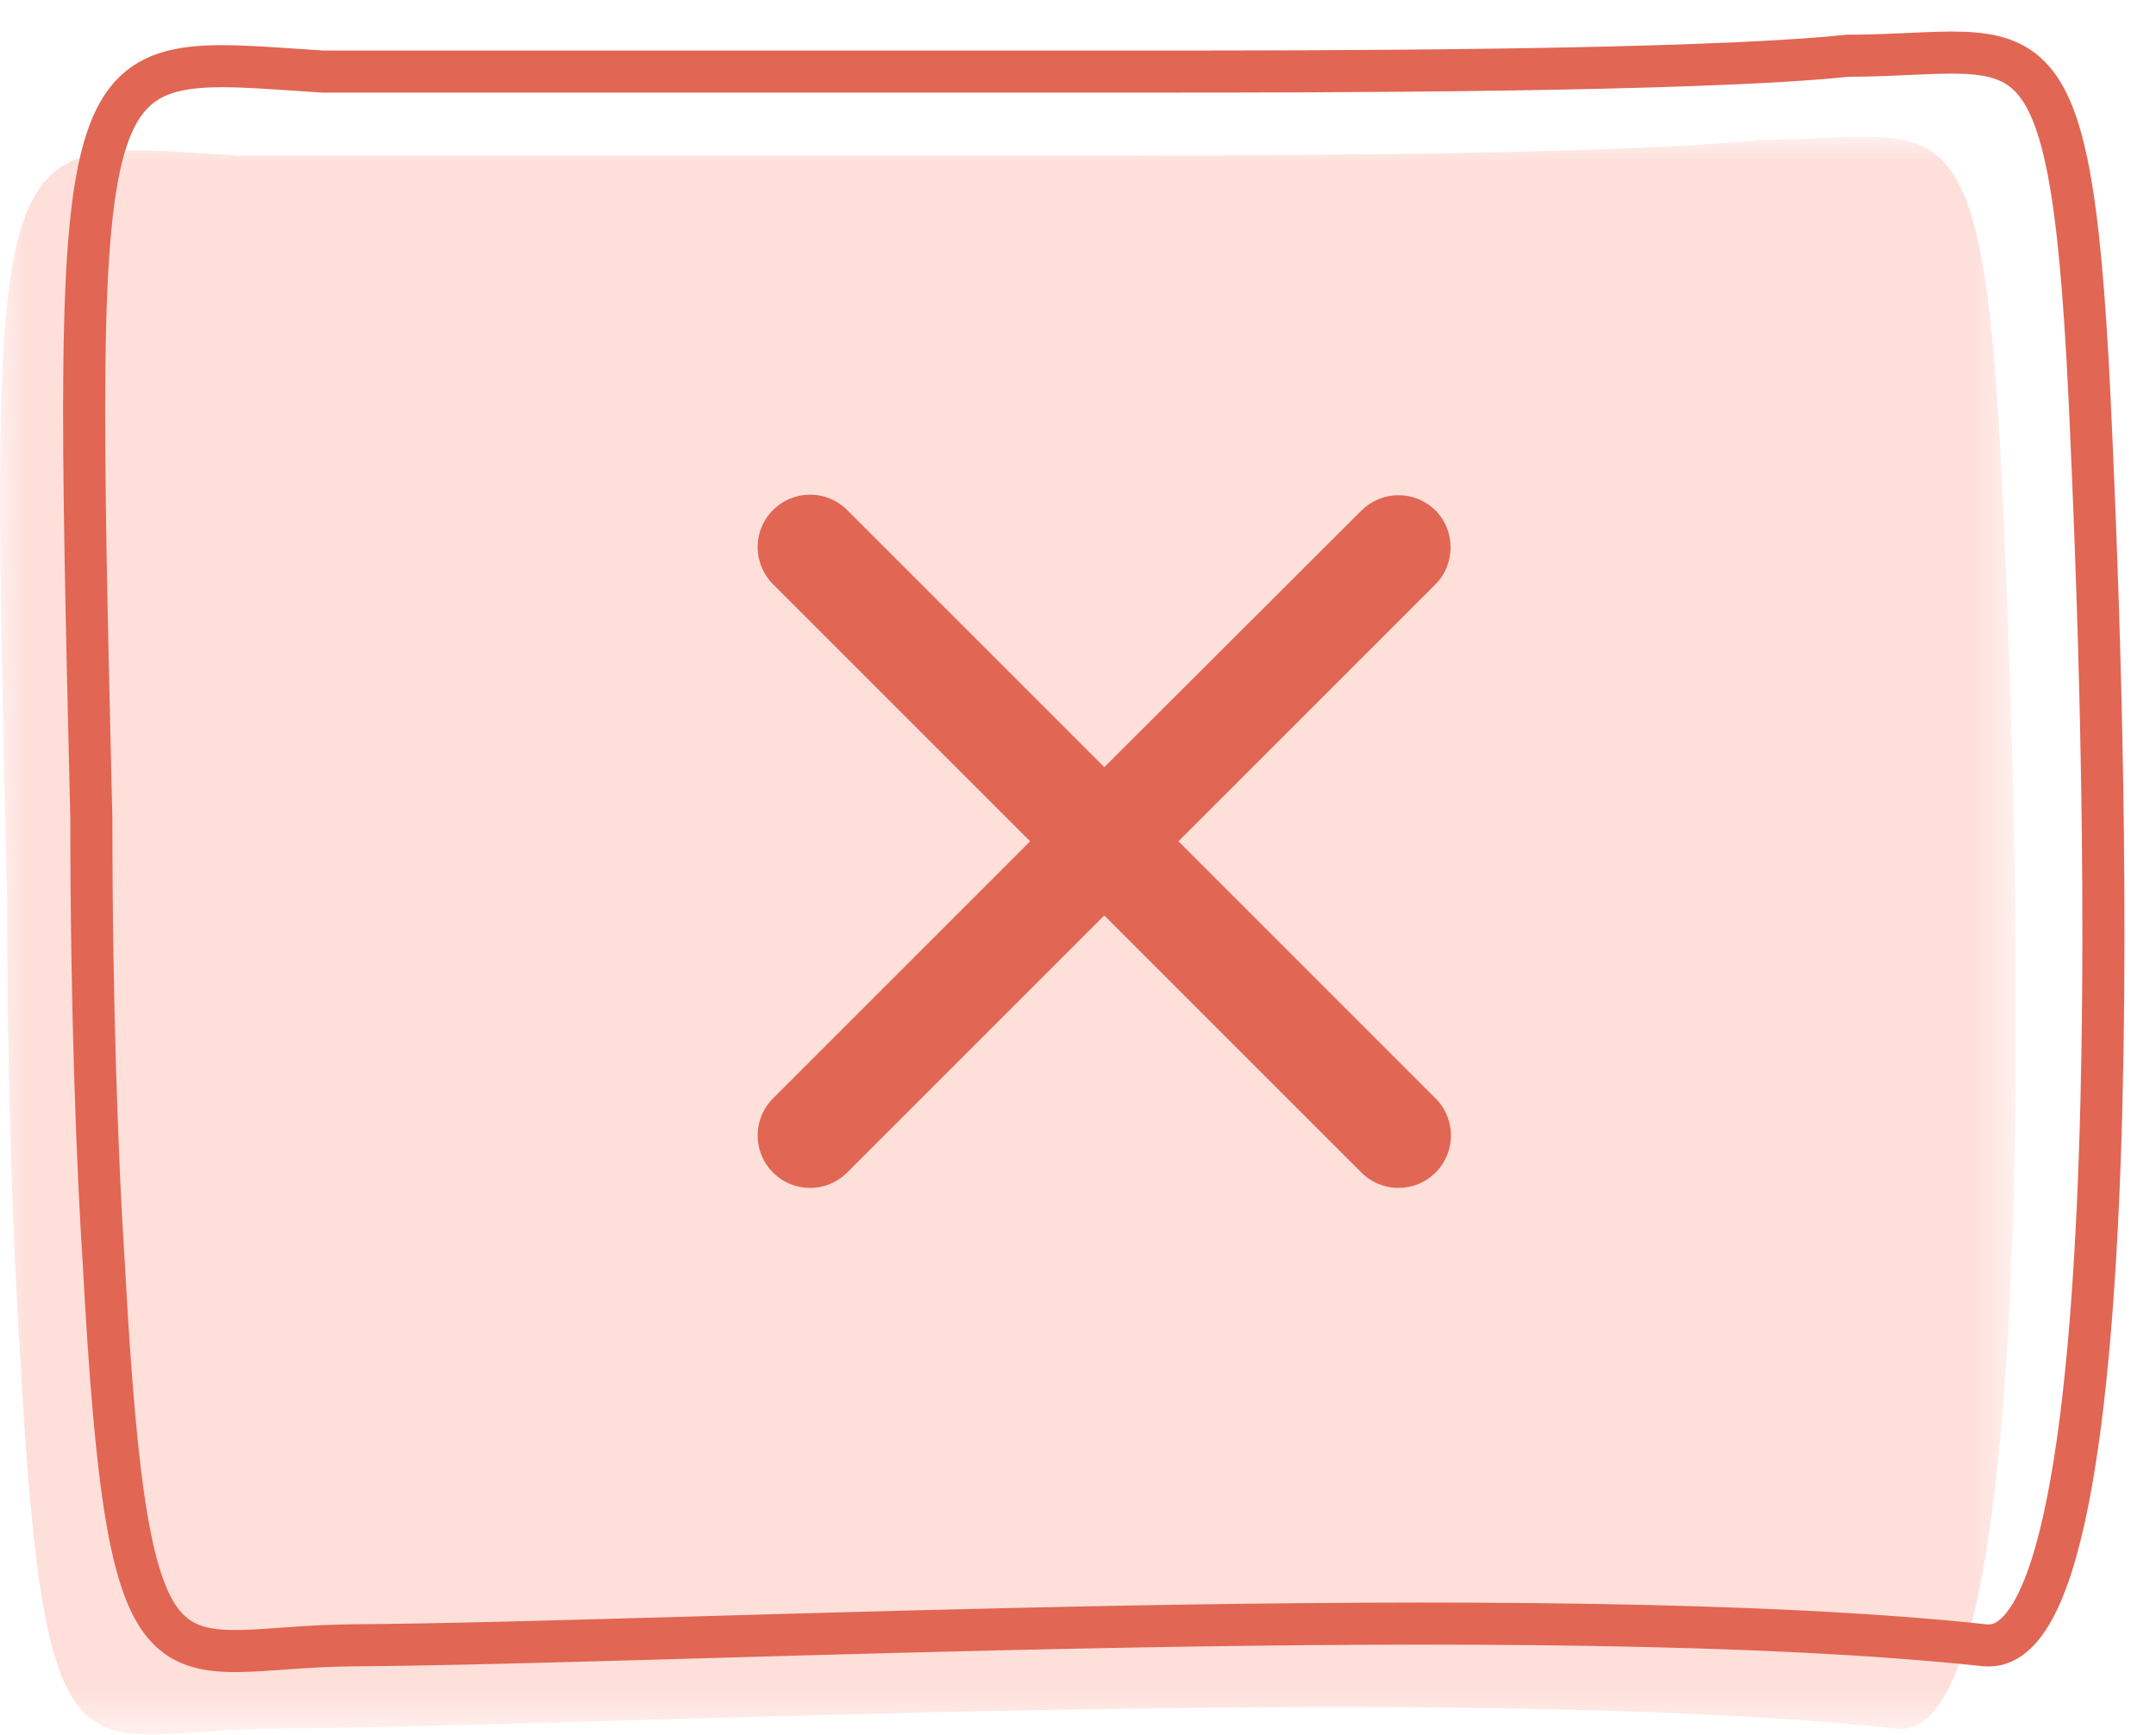 <?xml version="1.0" encoding="UTF-8"?>
<svg width="41px" height="33px" viewBox="0 0 41 33" version="1.1" xmlns="http://www.w3.org/2000/svg" xmlns:xlink="http://www.w3.org/1999/xlink">
    <!-- Generator: Sketch 52.2 (67145) - http://www.bohemiancoding.com/sketch -->
    <title>Group 2</title>
    <desc>Created with Sketch.</desc>
    <defs>
        <polygon id="path-1" points="7.3885011e-06 -5.68434189e-14 38.335 -5.68434189e-14 38.335 30.386 7.3885011e-06 30.386"></polygon>
    </defs>
    <g id="Symbols" stroke="none" stroke-width="1" fill="none" fill-rule="evenodd">
        <g id="close" transform="translate(0, 1)">
            <g id="Group-2">
                <g id="Group-5-Copy">
                    <g id="Group-4">
                        <g id="Group-3" transform="translate(0, 1.6)">
                            <mask id="mask-2" fill="white">
                                <use xlink:href="#path-1"></use>
                            </mask>
                            <g id="Clip-2"></g>
                            <path d="M0.136,14.565 C-0.219,-0.545 -0.219,0.06 4.527,0.361 L20.426,0.361 C23.155,0.361 30.63,0.361 33.478,0.06 C37.037,0.06 37.749,-1.15 38.105,7.311 C38.224,10.031 39.173,30.58 36.088,30.277 C27.664,29.371 11.481,30.235 5.12,30.277 C1.511,30.3 0.849,31.788 0.374,23.025 C0.255,21.212 0.136,18.191 0.136,14.565" id="Fill-1" fill="#FEDFDA" mask="url(#mask-2)"></path>
                        </g>
                        <path d="M1.737,14.571 C1.38,-0.545 1.38,0.06 6.135,0.361 L22.061,0.361 C24.794,0.361 32.282,0.361 35.135,0.06 C38.7,0.06 39.414,-1.15 39.77,7.314 C39.889,10.036 40.84,30.594 37.75,30.291 C29.311,29.384 13.101,30.249 6.729,30.291 C3.114,30.314 2.45,31.802 1.974,23.036 C1.856,21.221 1.737,18.199 1.737,14.571 Z" id="Stroke-1" stroke="#E16654" stroke-width="0.8"></path>
                        <g id="ic-round-close" transform="translate(9, 3)" fill-rule="nonzero">
                            <g id="Icon" transform="translate(5, 5)" fill="#E16654">
                                <path d="M13.3,0.71 C13.113,0.523 12.86,0.418 12.595,0.418 C12.33,0.418 12.077,0.523 11.89,0.71 L7,5.59 L2.11,0.7 C1.858,0.448 1.491,0.35 1.147,0.442 C0.803,0.534 0.534,0.803 0.442,1.147 C0.35,1.491 0.448,1.858 0.7,2.11 L5.59,7 L0.7,11.89 C0.448,12.142 0.35,12.509 0.442,12.853 C0.534,13.197 0.803,13.466 1.147,13.558 C1.491,13.65 1.858,13.552 2.11,13.3 L7,8.41 L11.89,13.3 C12.142,13.552 12.509,13.65 12.853,13.558 C13.197,13.466 13.466,13.197 13.558,12.853 C13.65,12.509 13.552,12.142 13.3,11.89 L8.41,7 L13.3,2.11 C13.68,1.73 13.68,1.09 13.3,0.71 Z" id="Icon-Path"></path>
                            </g>
                            <rect id="ViewBox" x="0" y="0" width="24" height="24"></rect>
                        </g>
                    </g>
                </g>
            </g>
        </g>
    </g>
</svg>